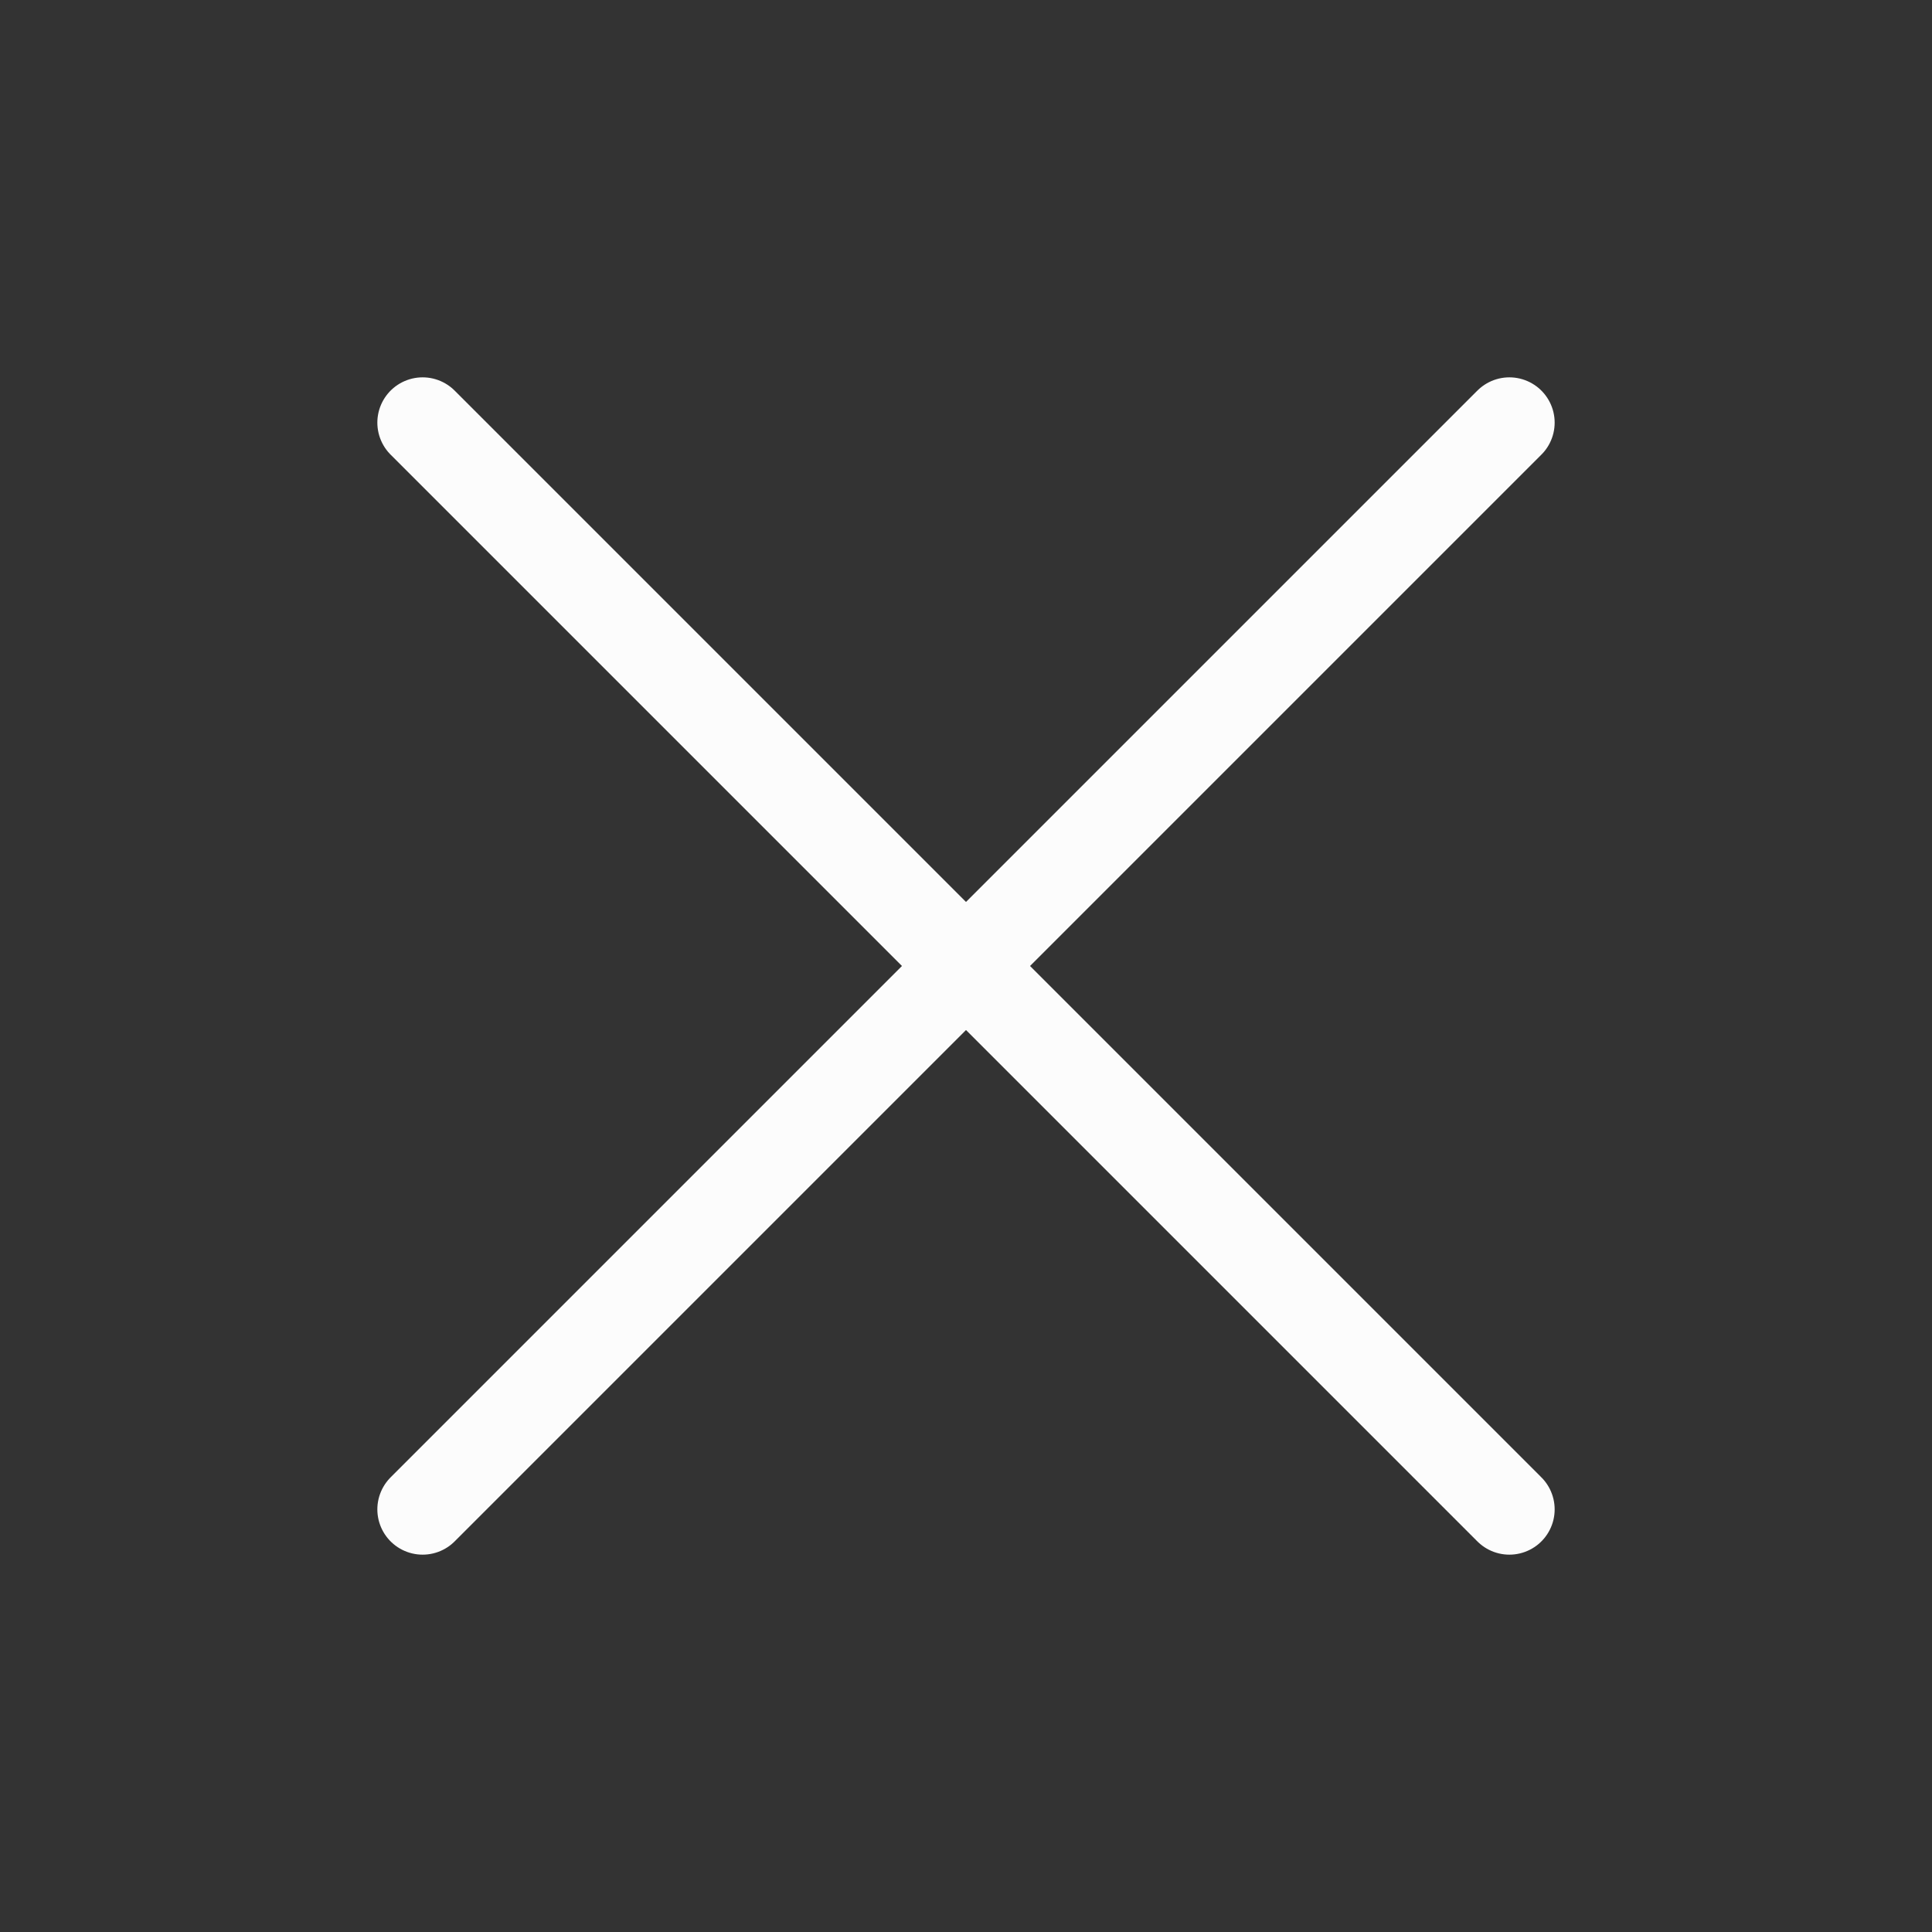 <svg width="32" height="32" viewBox="0 0 32 32" fill="none" xmlns="http://www.w3.org/2000/svg">
<rect x="0" y="0" width="32" height="32" fill="#333333" stroke="none"/>
<path d="M25 7L7 25" stroke="#FCFCFC" stroke-width="1.5" stroke-linecap="round" stroke-linejoin="round"/>
<path d="M25 25L7 7" stroke="#FCFCFC" stroke-width="1.5" stroke-linecap="round" stroke-linejoin="round"/>
</svg>
